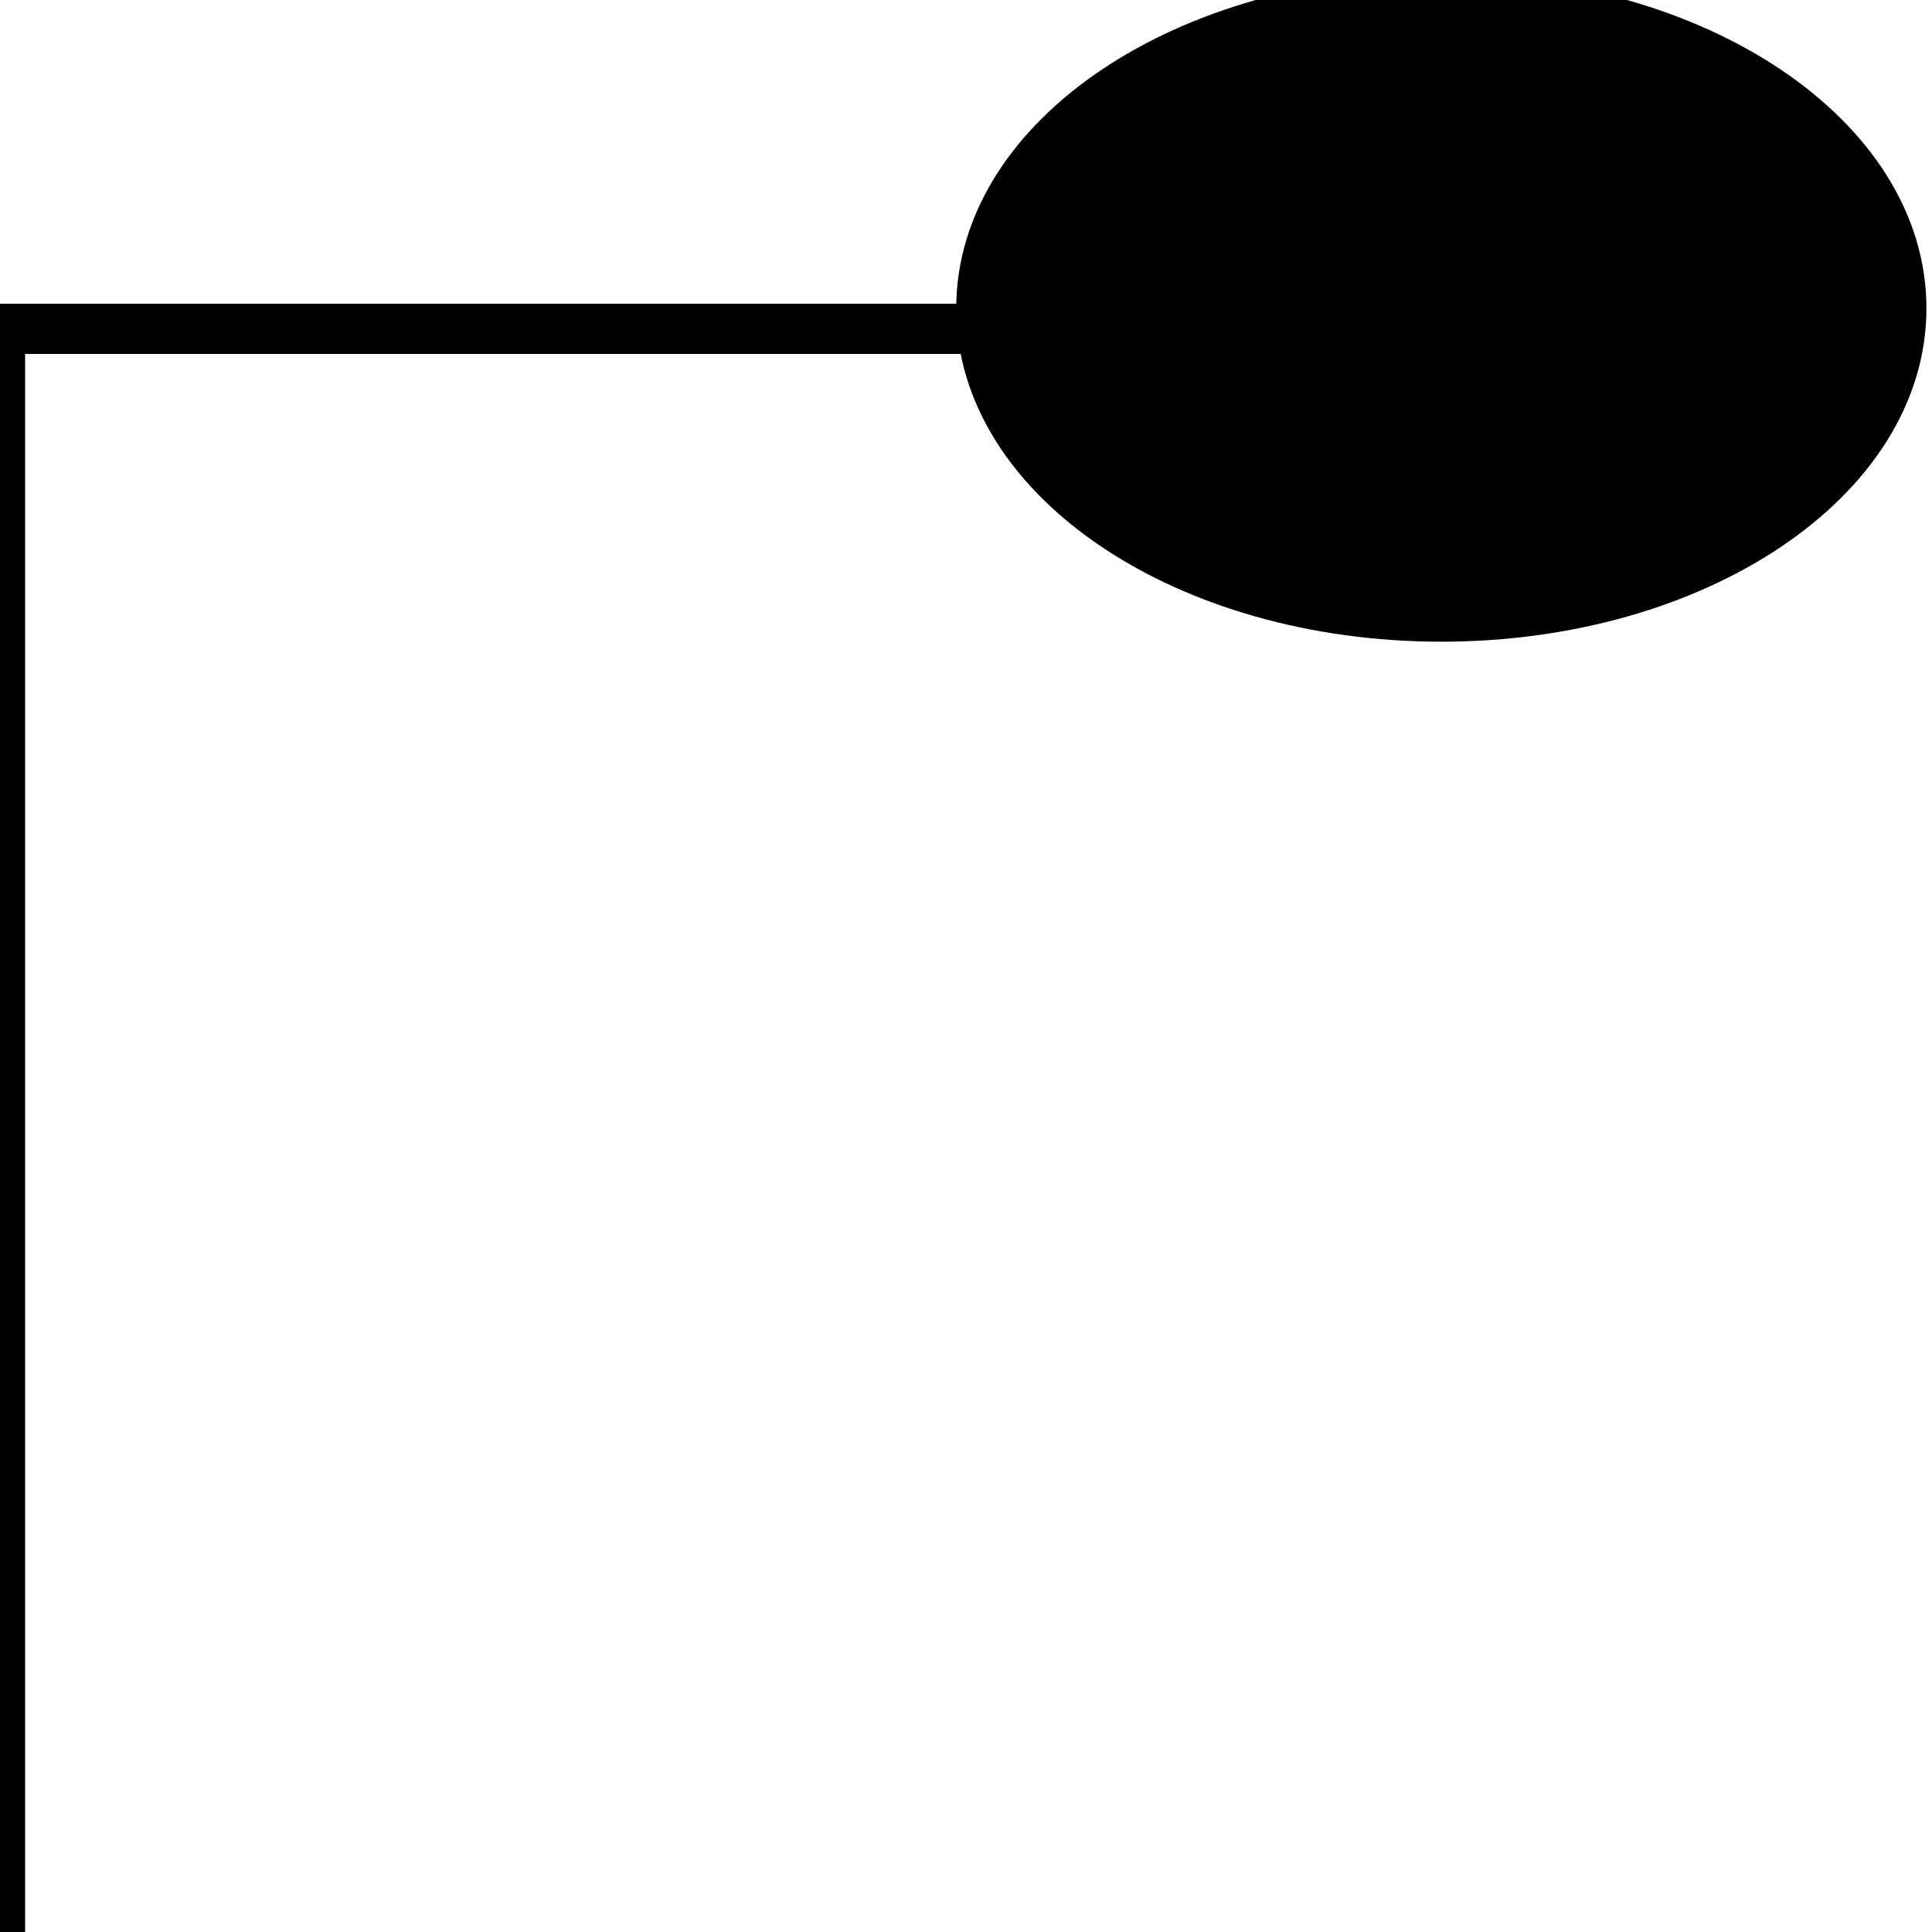 <svg width="150" height="150" viewBox="0 0 150 150" fill="none" xmlns="http://www.w3.org/2000/svg">
<g clip-path="url(#clip0_2109_187540)">
<path d="M0 149.999V25.531H76.191" stroke="black" stroke-width="3.898"/>
<path d="M111.905 47.872C131.629 47.872 147.619 37.156 147.619 23.936C147.619 10.717 131.629 0 111.905 0C92.18 0 76.19 10.717 76.19 23.936C76.19 37.156 92.18 47.872 111.905 47.872Z" fill="black" stroke="black" stroke-width="3.898"/>
</g>
<defs>
<clipPath id="clip0_2109_187540">
<rect width="150" height="150" fill="white"/>
</clipPath>
</defs>
</svg>

